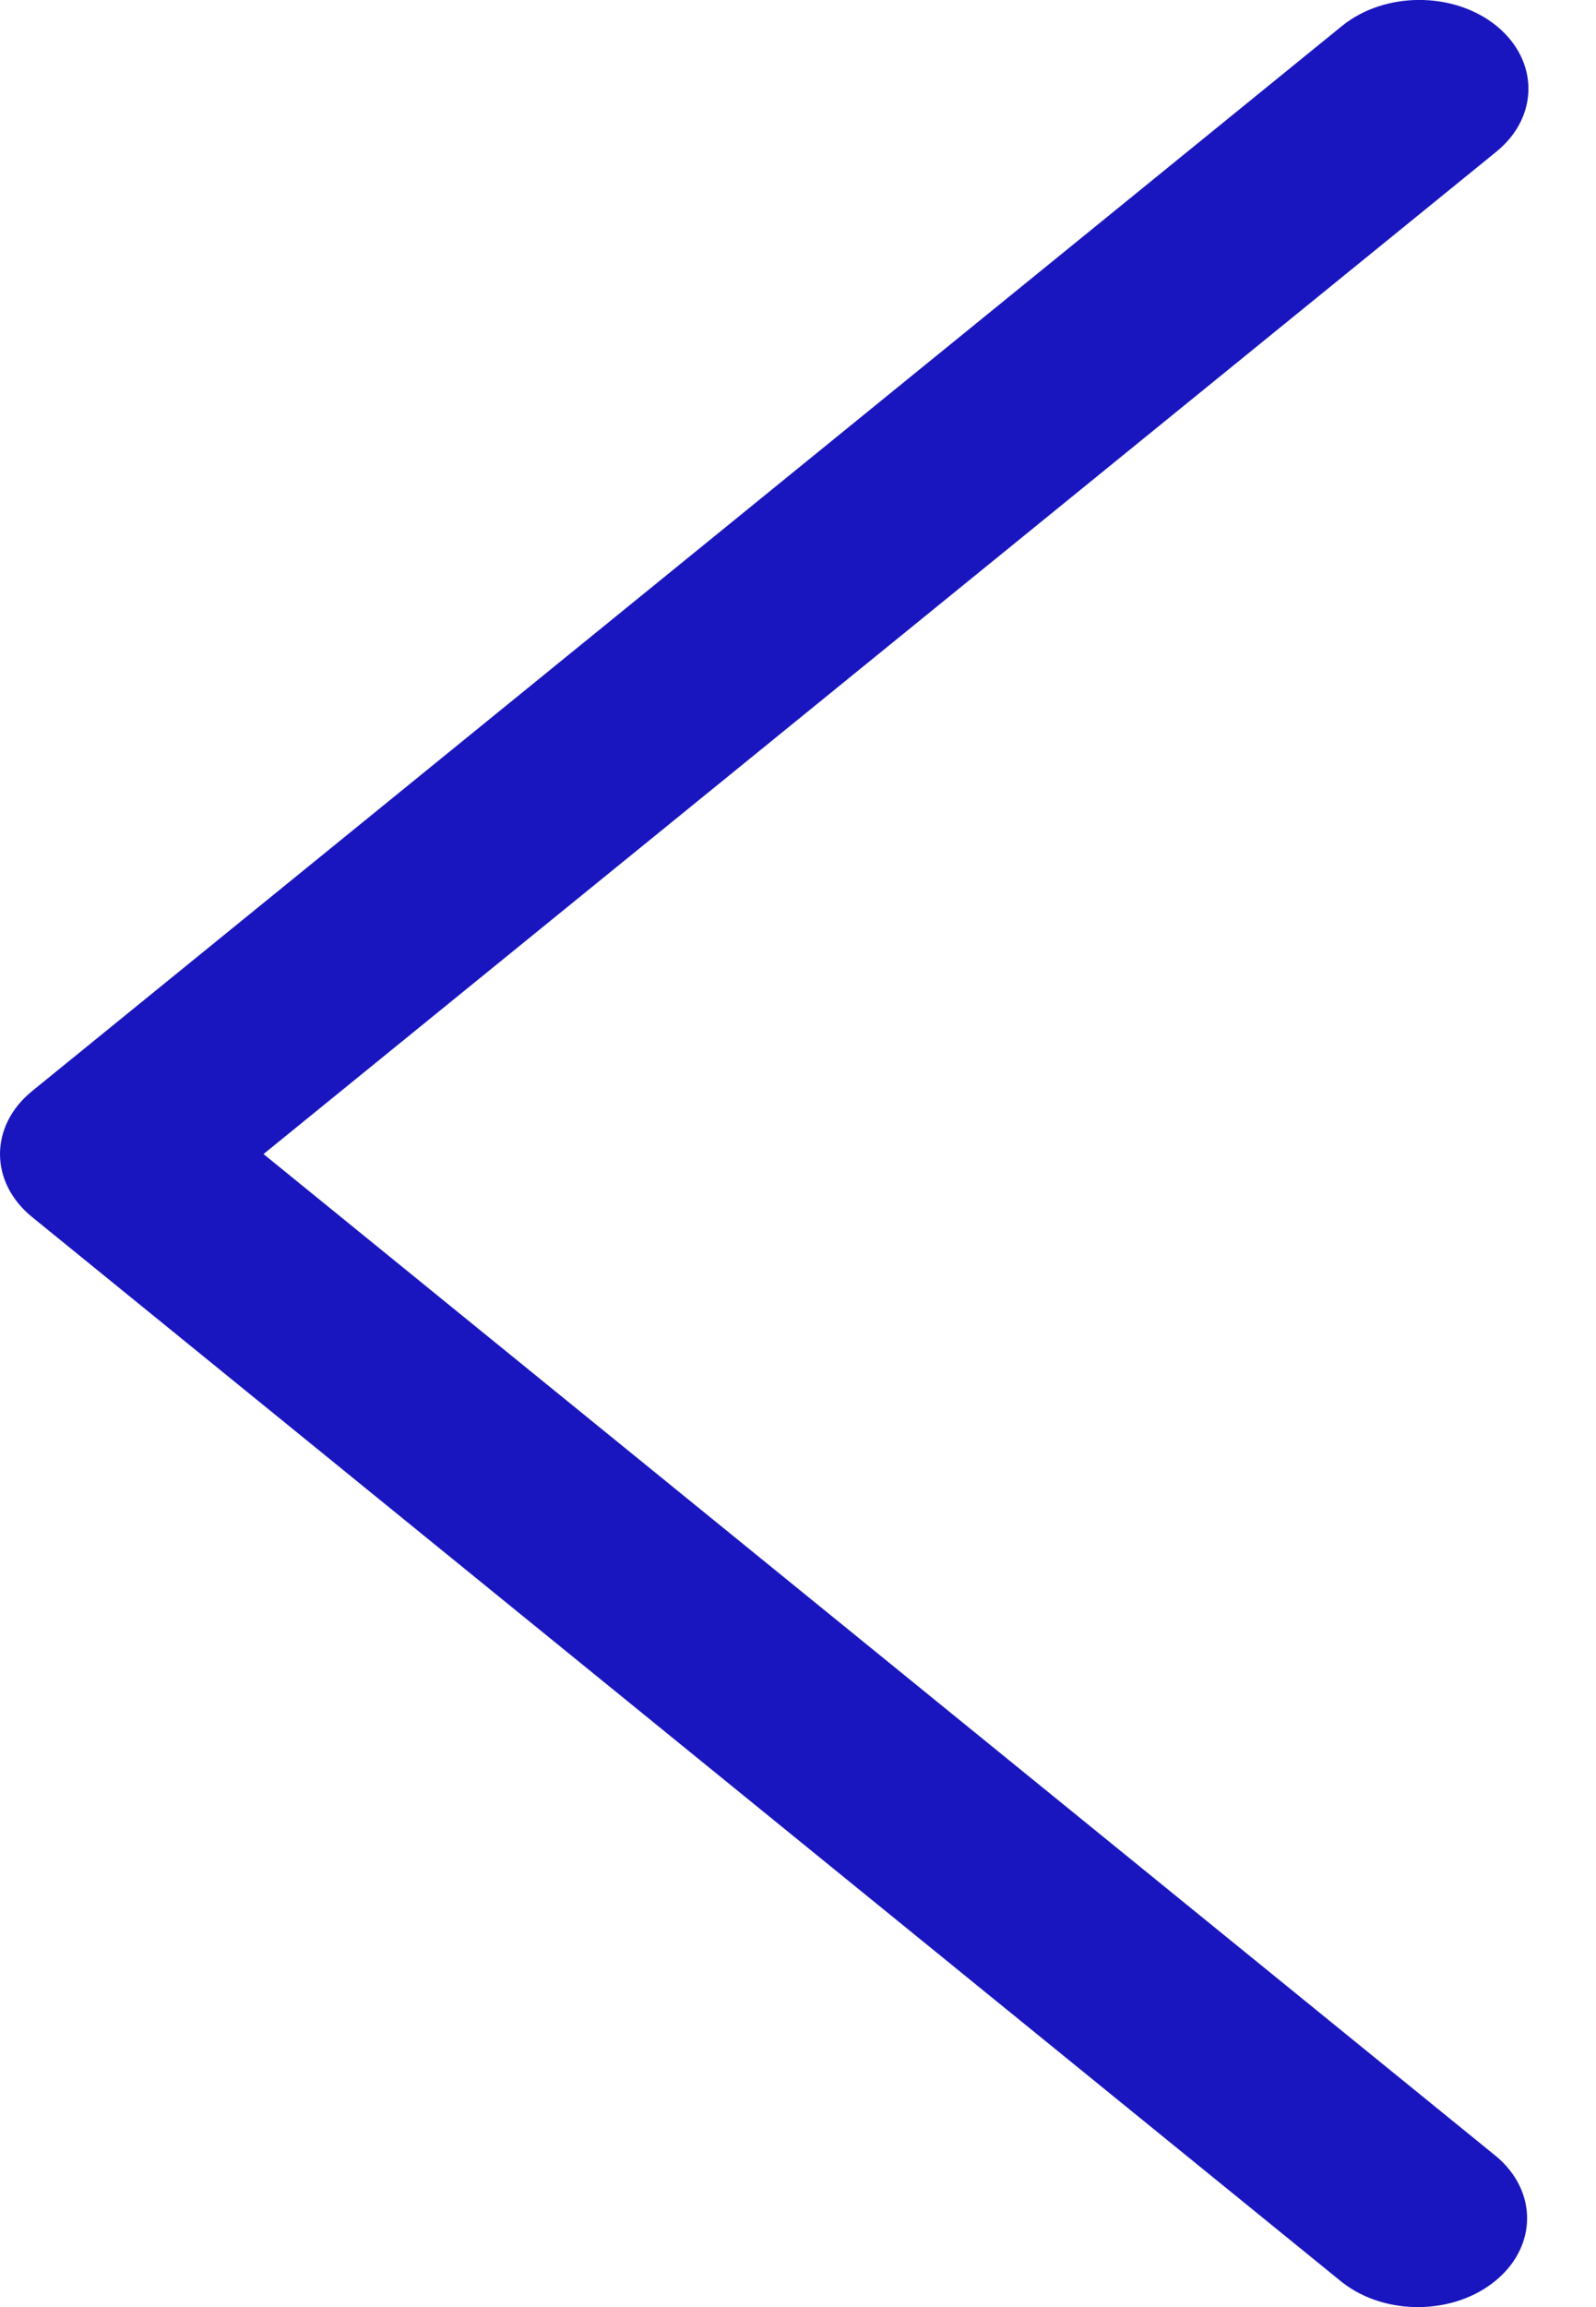 <svg width="9" height="13" viewBox="0 0 9 13" fill="none" xmlns="http://www.w3.org/2000/svg">
<path d="M1.486 6.503L8.439 0.854C8.679 0.658 8.679 0.342 8.439 0.146C8.199 -0.049 7.809 -0.049 7.568 0.146L0.18 6.149C-0.06 6.345 -0.06 6.661 0.18 6.857L7.568 12.86C7.813 13.052 8.203 13.046 8.439 12.847C8.669 12.653 8.669 12.346 8.439 12.152L1.486 6.503Z" fill="#1A16BF"/>
</svg>
